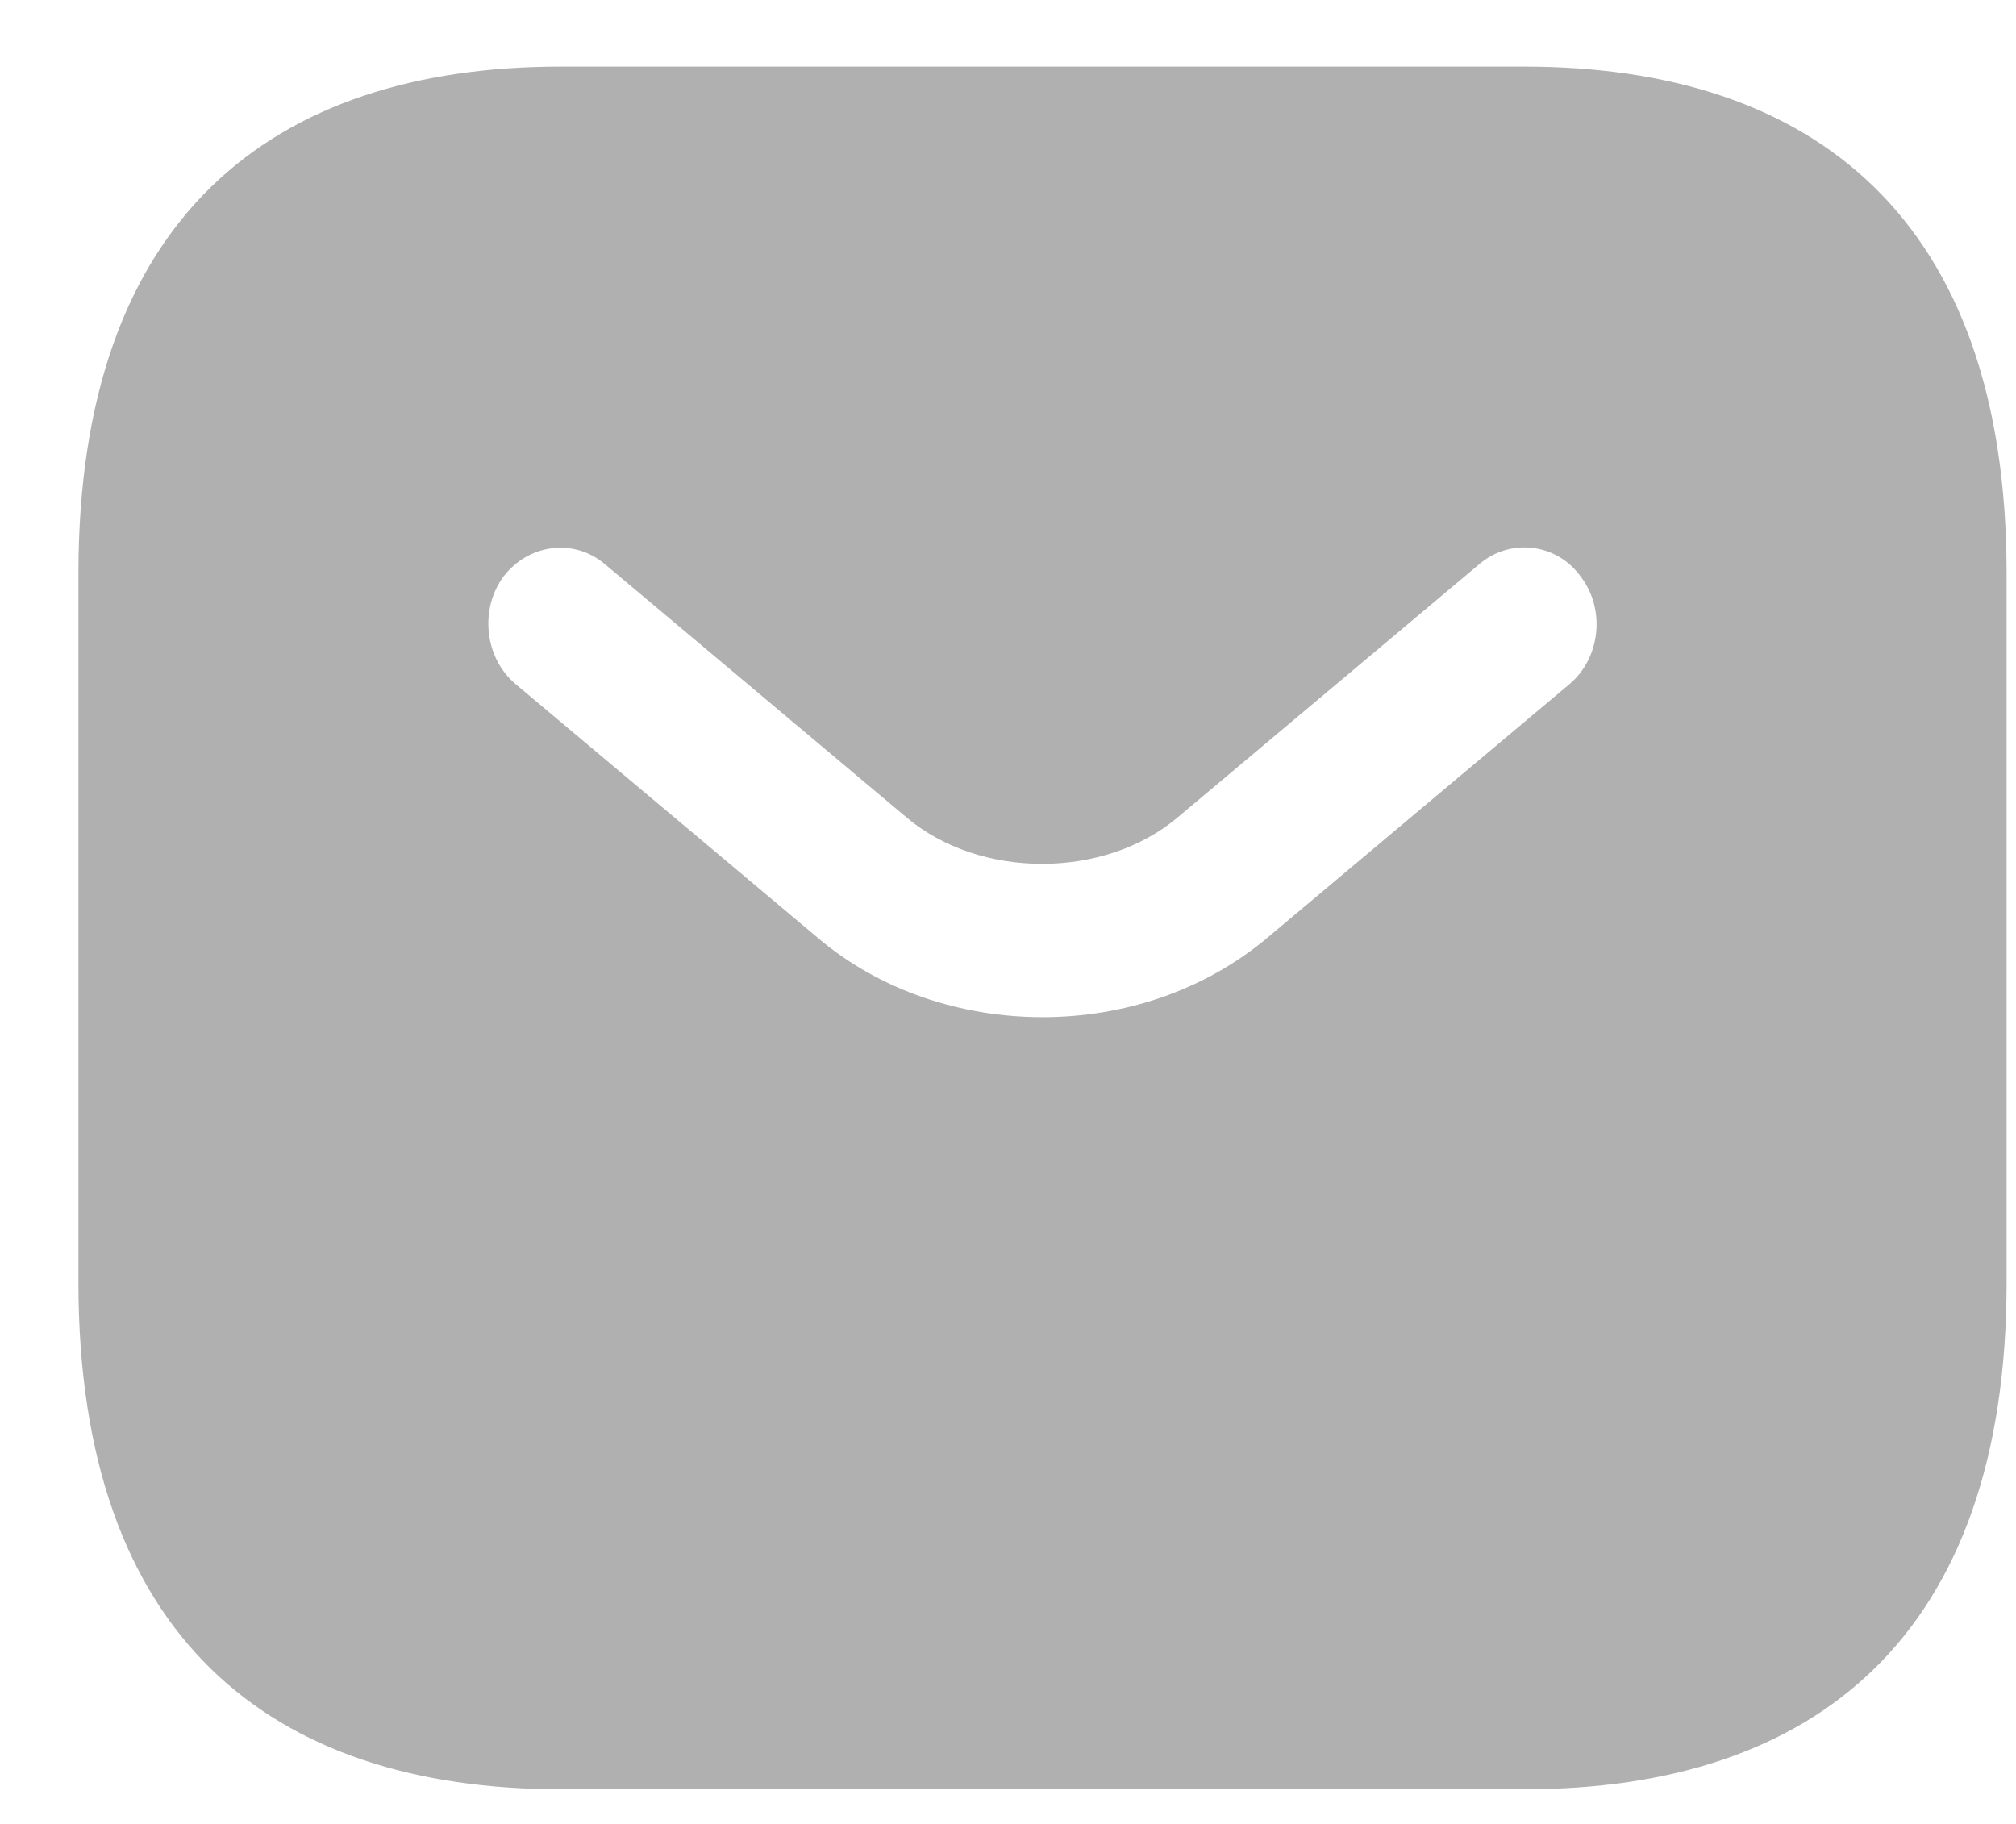 <svg width="21" height="19" viewBox="0 0 21 19" fill="none" xmlns="http://www.w3.org/2000/svg">
<path d="M15.881 0.694H5.839C2.826 0.694 0.817 2.278 0.817 5.972V13.361C0.817 17.056 2.826 18.639 5.839 18.639H15.881C18.894 18.639 20.902 17.056 20.902 13.361V5.972C20.902 2.278 18.894 0.694 15.881 0.694ZM16.353 7.123L13.21 9.762C12.547 10.321 11.704 10.596 10.86 10.596C10.016 10.596 9.163 10.321 8.51 9.762L5.367 7.123C5.045 6.848 4.995 6.342 5.246 6.004C5.507 5.666 5.979 5.603 6.301 5.877L9.444 8.516C10.207 9.16 11.503 9.16 12.266 8.516L15.409 5.877C15.73 5.603 16.212 5.656 16.464 6.004C16.725 6.342 16.674 6.848 16.353 7.123Z" fill="#B0B0B0"/>
</svg>
